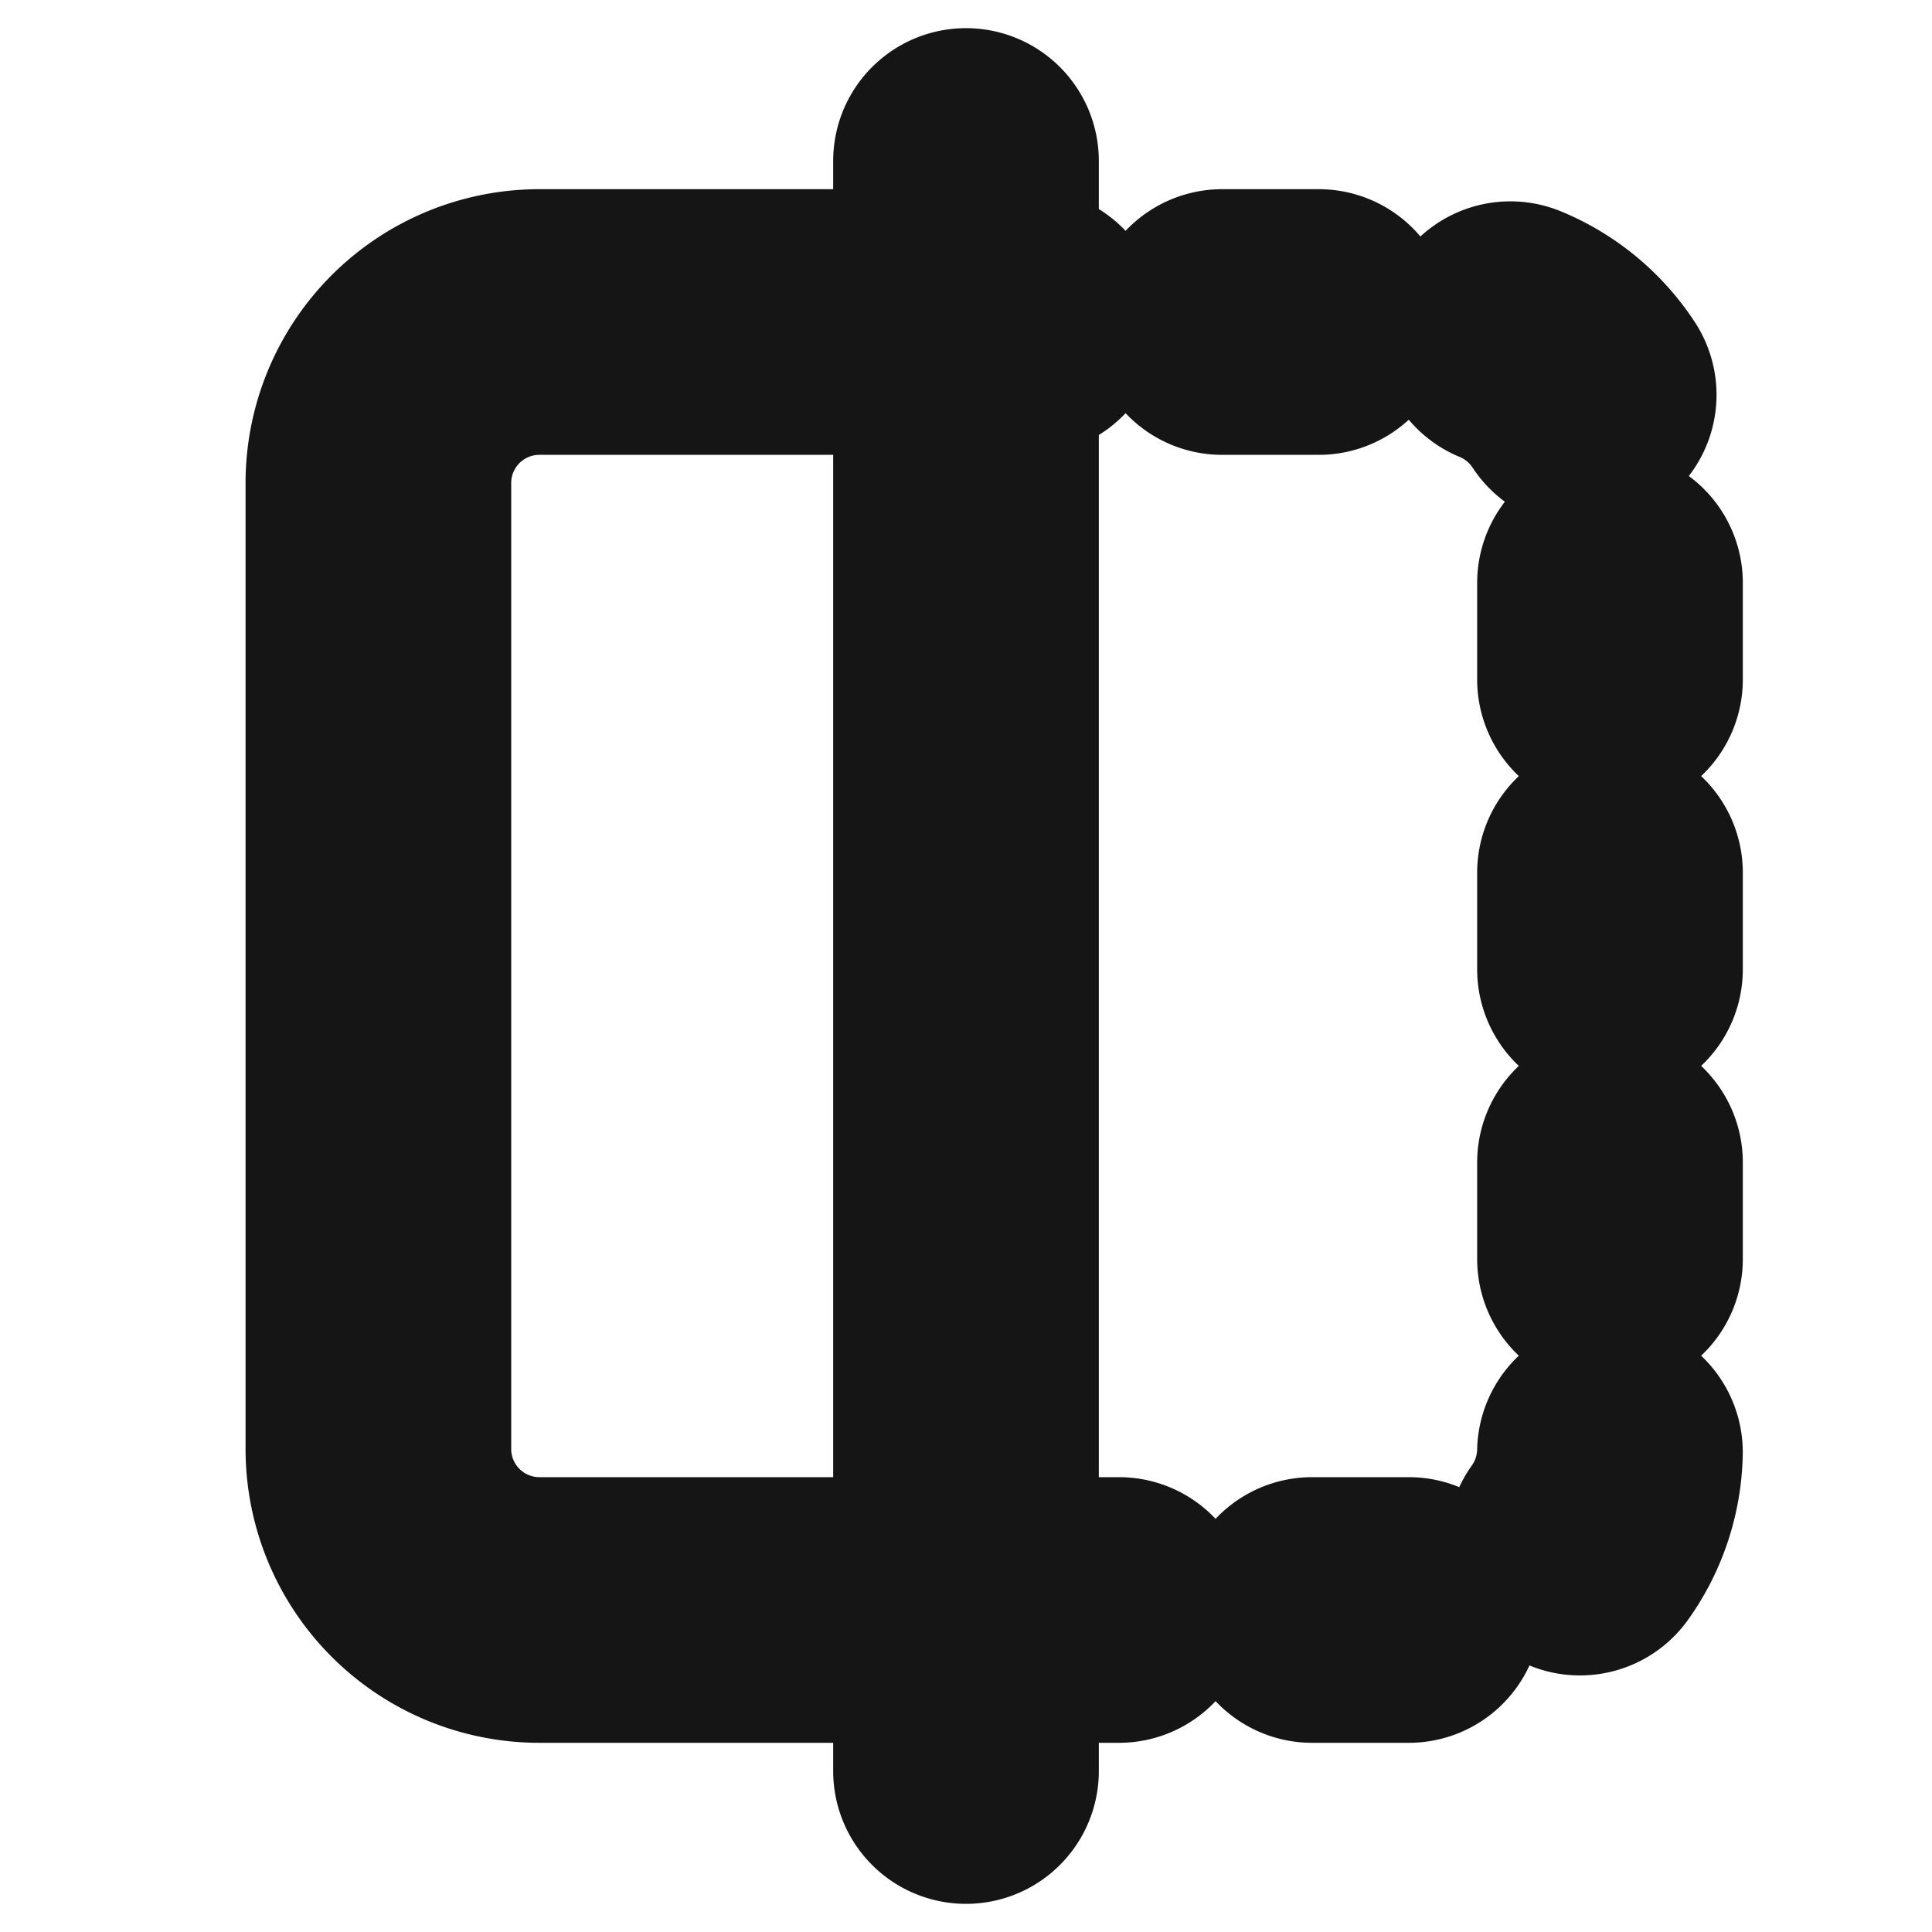 <svg xmlns="http://www.w3.org/2000/svg" width="40" height="40" fill="none" viewBox="0 0 40 40">
  <path stroke="#151515" stroke-linecap="round" stroke-linejoin="round" stroke-width="5.5" d="M20 3.333v33.334M20 6.667h-8.833A3.333 3.333 0 007.834 10v20a3.334 3.334 0 003.333 3.333H20"/>
  <path stroke="#151515" stroke-dasharray="2 4" stroke-linecap="round" stroke-linejoin="round" stroke-width="5.5" d="M21.167 33.333H30A3.333 3.333 0 0033.333 30V10A3.333 3.333 0 0030 6.667h-8.833"/>
</svg>
